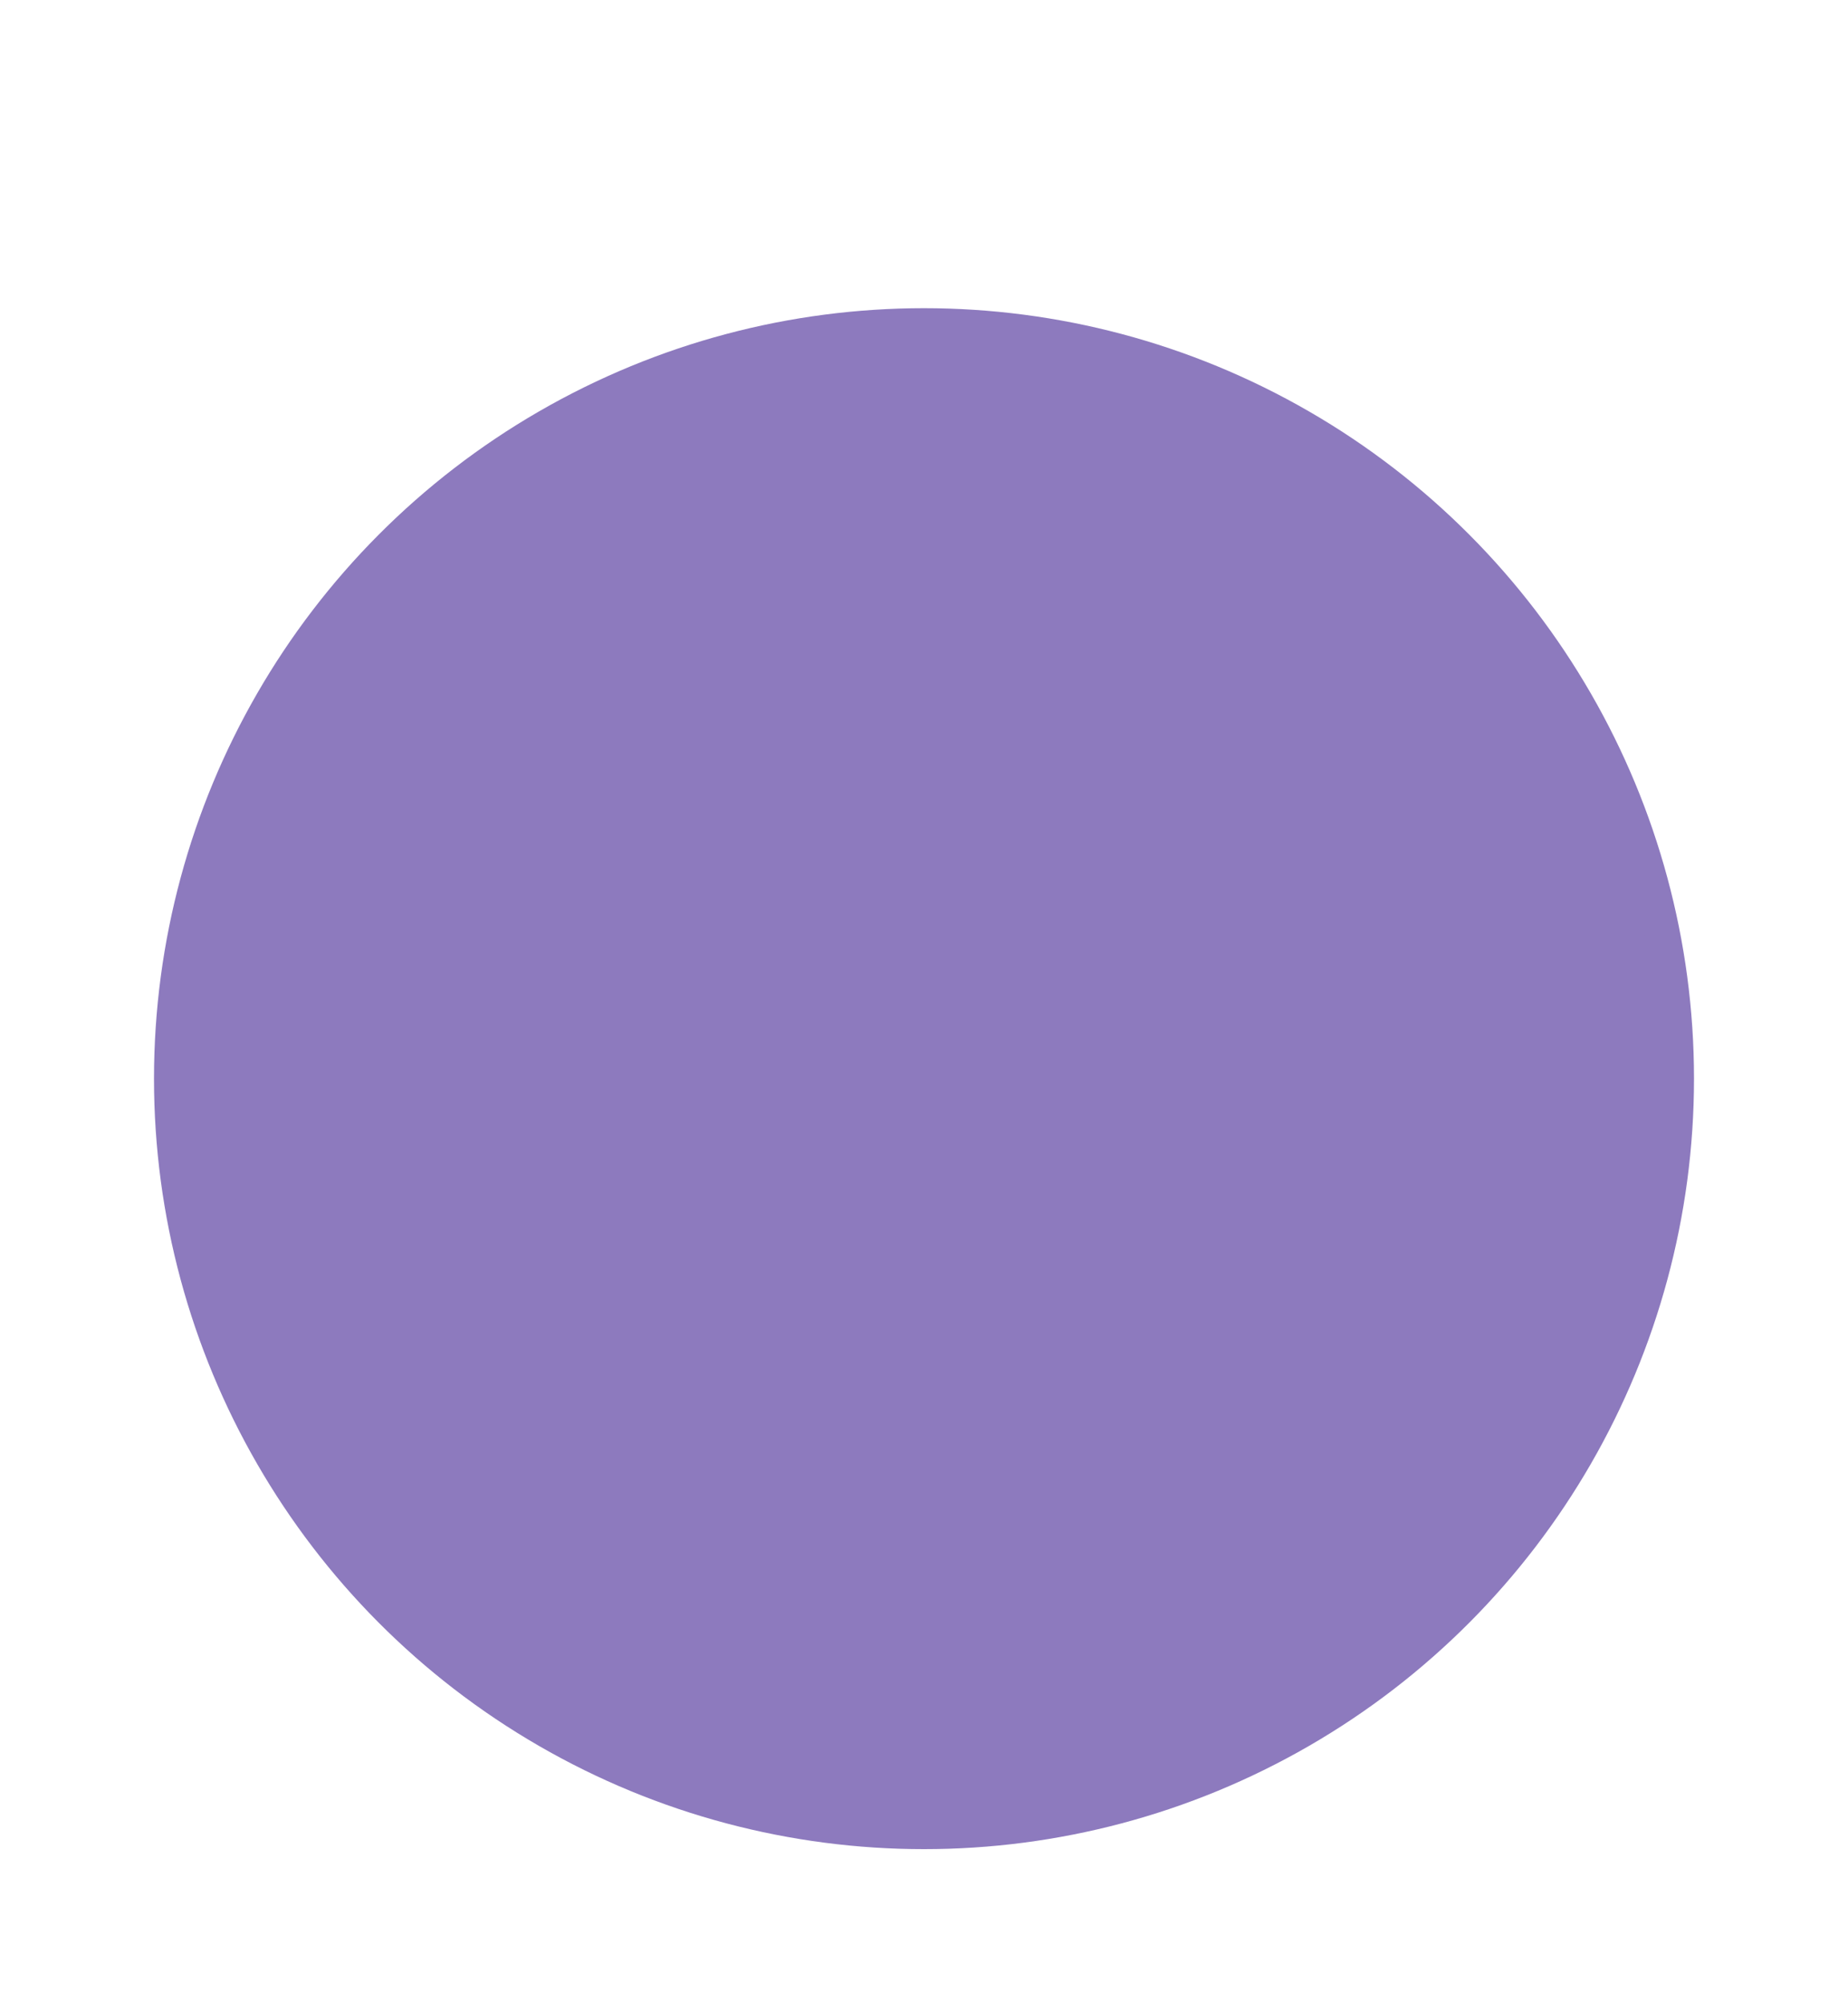 <svg width="48" height="52" viewBox="0 0 48 52" fill="none" xmlns="http://www.w3.org/2000/svg">
<g filter="url(#filter0_d_3568_56460)">
<circle cx="24" cy="24" r="20" fill="#8D7ABE"/>
</g>
<g filter="url(#filter1_df_3568_56460)">
<ellipse cx="24.464" cy="24" rx="18.605" ry="19.07" fill="#8D7ABE"/>
</g>
<defs>
<filter id="filter0_d_3568_56460" x="0" y="4" width="48" height="48" filterUnits="userSpaceOnUse" color-interpolation-filters="sRGB">
<feFlood flood-opacity="0" result="BackgroundImageFix"/>
<feColorMatrix in="SourceAlpha" type="matrix" values="0 0 0 0 0 0 0 0 0 0 0 0 0 0 0 0 0 0 127 0" result="hardAlpha"/>
<feOffset dy="4"/>
<feGaussianBlur stdDeviation="2"/>
<feComposite in2="hardAlpha" operator="out"/>
<feColorMatrix type="matrix" values="0 0 0 0 0 0 0 0 0 0 0 0 0 0 0 0 0 0 0.25 0"/>
<feBlend mode="normal" in2="BackgroundImageFix" result="effect1_dropShadow_3568_56460"/>
<feBlend mode="normal" in="SourceGraphic" in2="effect1_dropShadow_3568_56460" result="shape"/>
</filter>
<filter id="filter1_df_3568_56460" x="1.859" y="0.93" width="45.211" height="50.14" filterUnits="userSpaceOnUse" color-interpolation-filters="sRGB">
<feFlood flood-opacity="0" result="BackgroundImageFix"/>
<feColorMatrix in="SourceAlpha" type="matrix" values="0 0 0 0 0 0 0 0 0 0 0 0 0 0 0 0 0 0 127 0" result="hardAlpha"/>
<feOffset dy="4"/>
<feGaussianBlur stdDeviation="2"/>
<feComposite in2="hardAlpha" operator="out"/>
<feColorMatrix type="matrix" values="0 0 0 0 0 0 0 0 0 0 0 0 0 0 0 0 0 0 0.25 0"/>
<feBlend mode="normal" in2="BackgroundImageFix" result="effect1_dropShadow_3568_56460"/>
<feBlend mode="normal" in="SourceGraphic" in2="effect1_dropShadow_3568_56460" result="shape"/>
<feGaussianBlur stdDeviation="2" result="effect2_foregroundBlur_3568_56460"/>
</filter>
</defs>
</svg>
